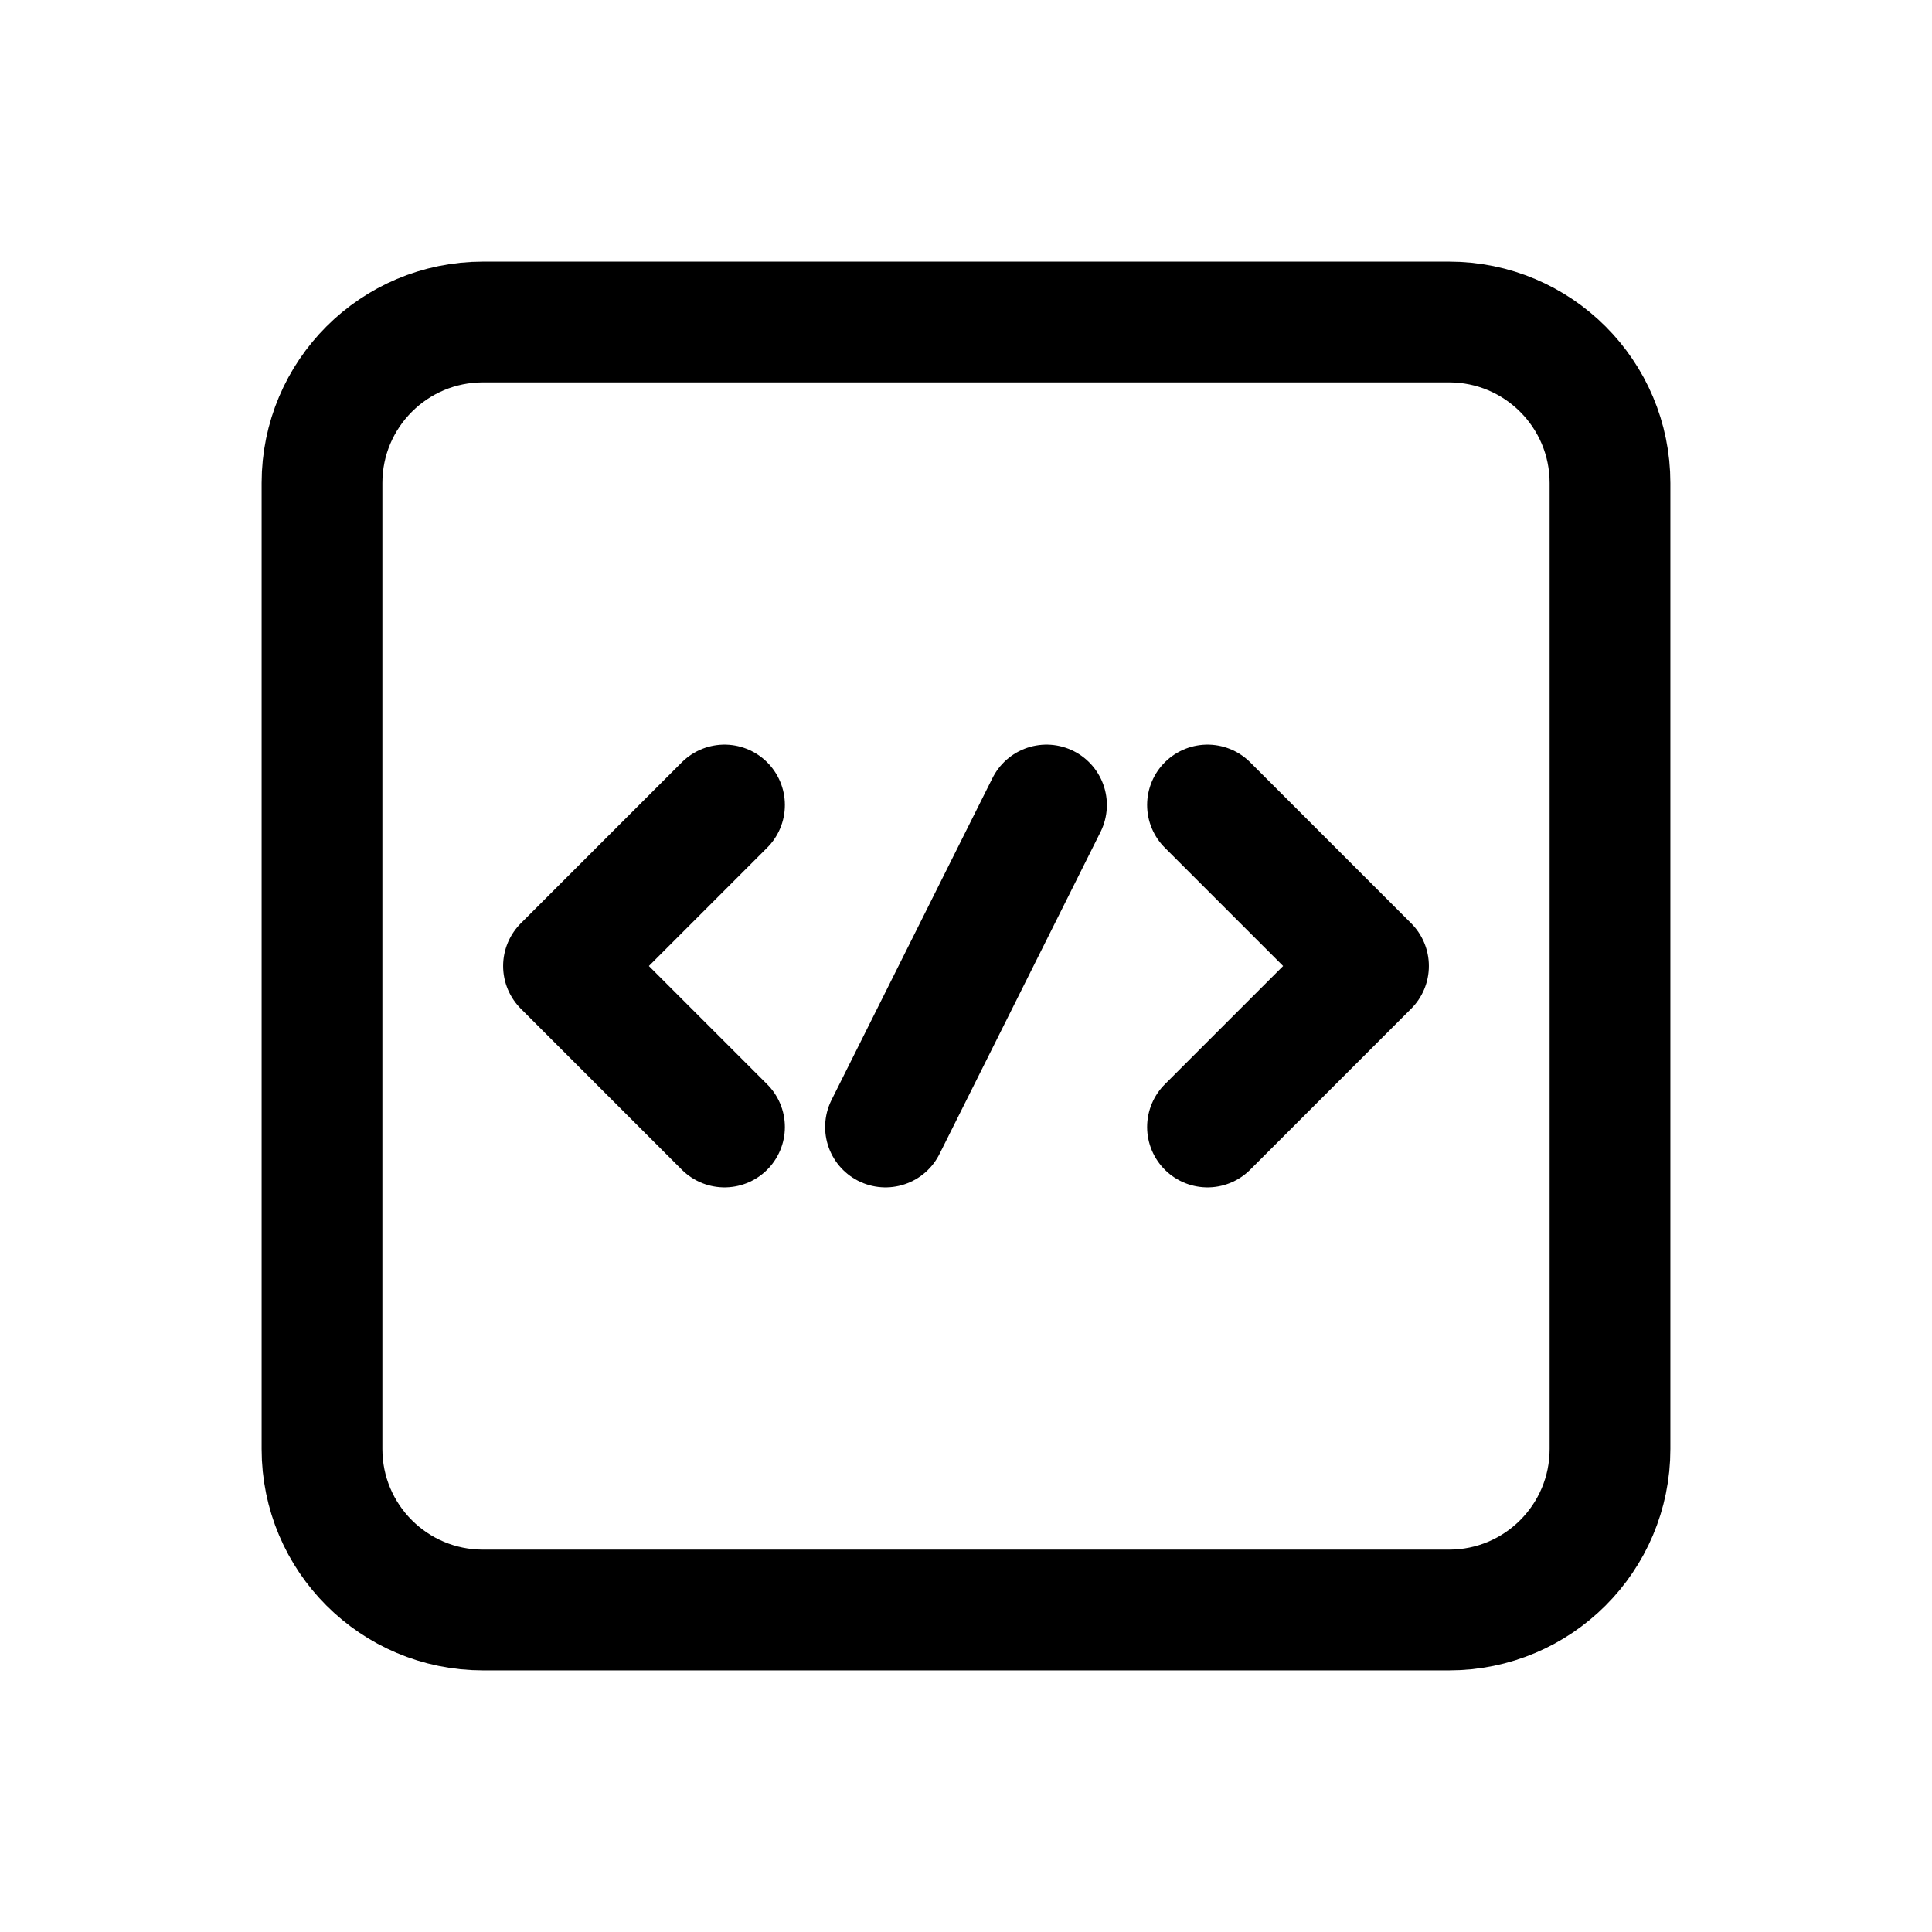 <svg width="24" height="24" viewBox="0 0 24 24" fill="none" xmlns="http://www.w3.org/2000/svg">
<path d="M9 10L7 12L9 14M15 10L17 12L15 14M13 10L11 14M6 4H18C19.105 4 20 4.895 20 6V18C20 19.105 19.105 20 18 20H6C4.895 20 4 19.105 4 18V6C4 4.895 4.895 4 6 4Z" stroke="black" stroke-width="1.5" stroke-linecap="round" stroke-linejoin="round"/>
</svg>

